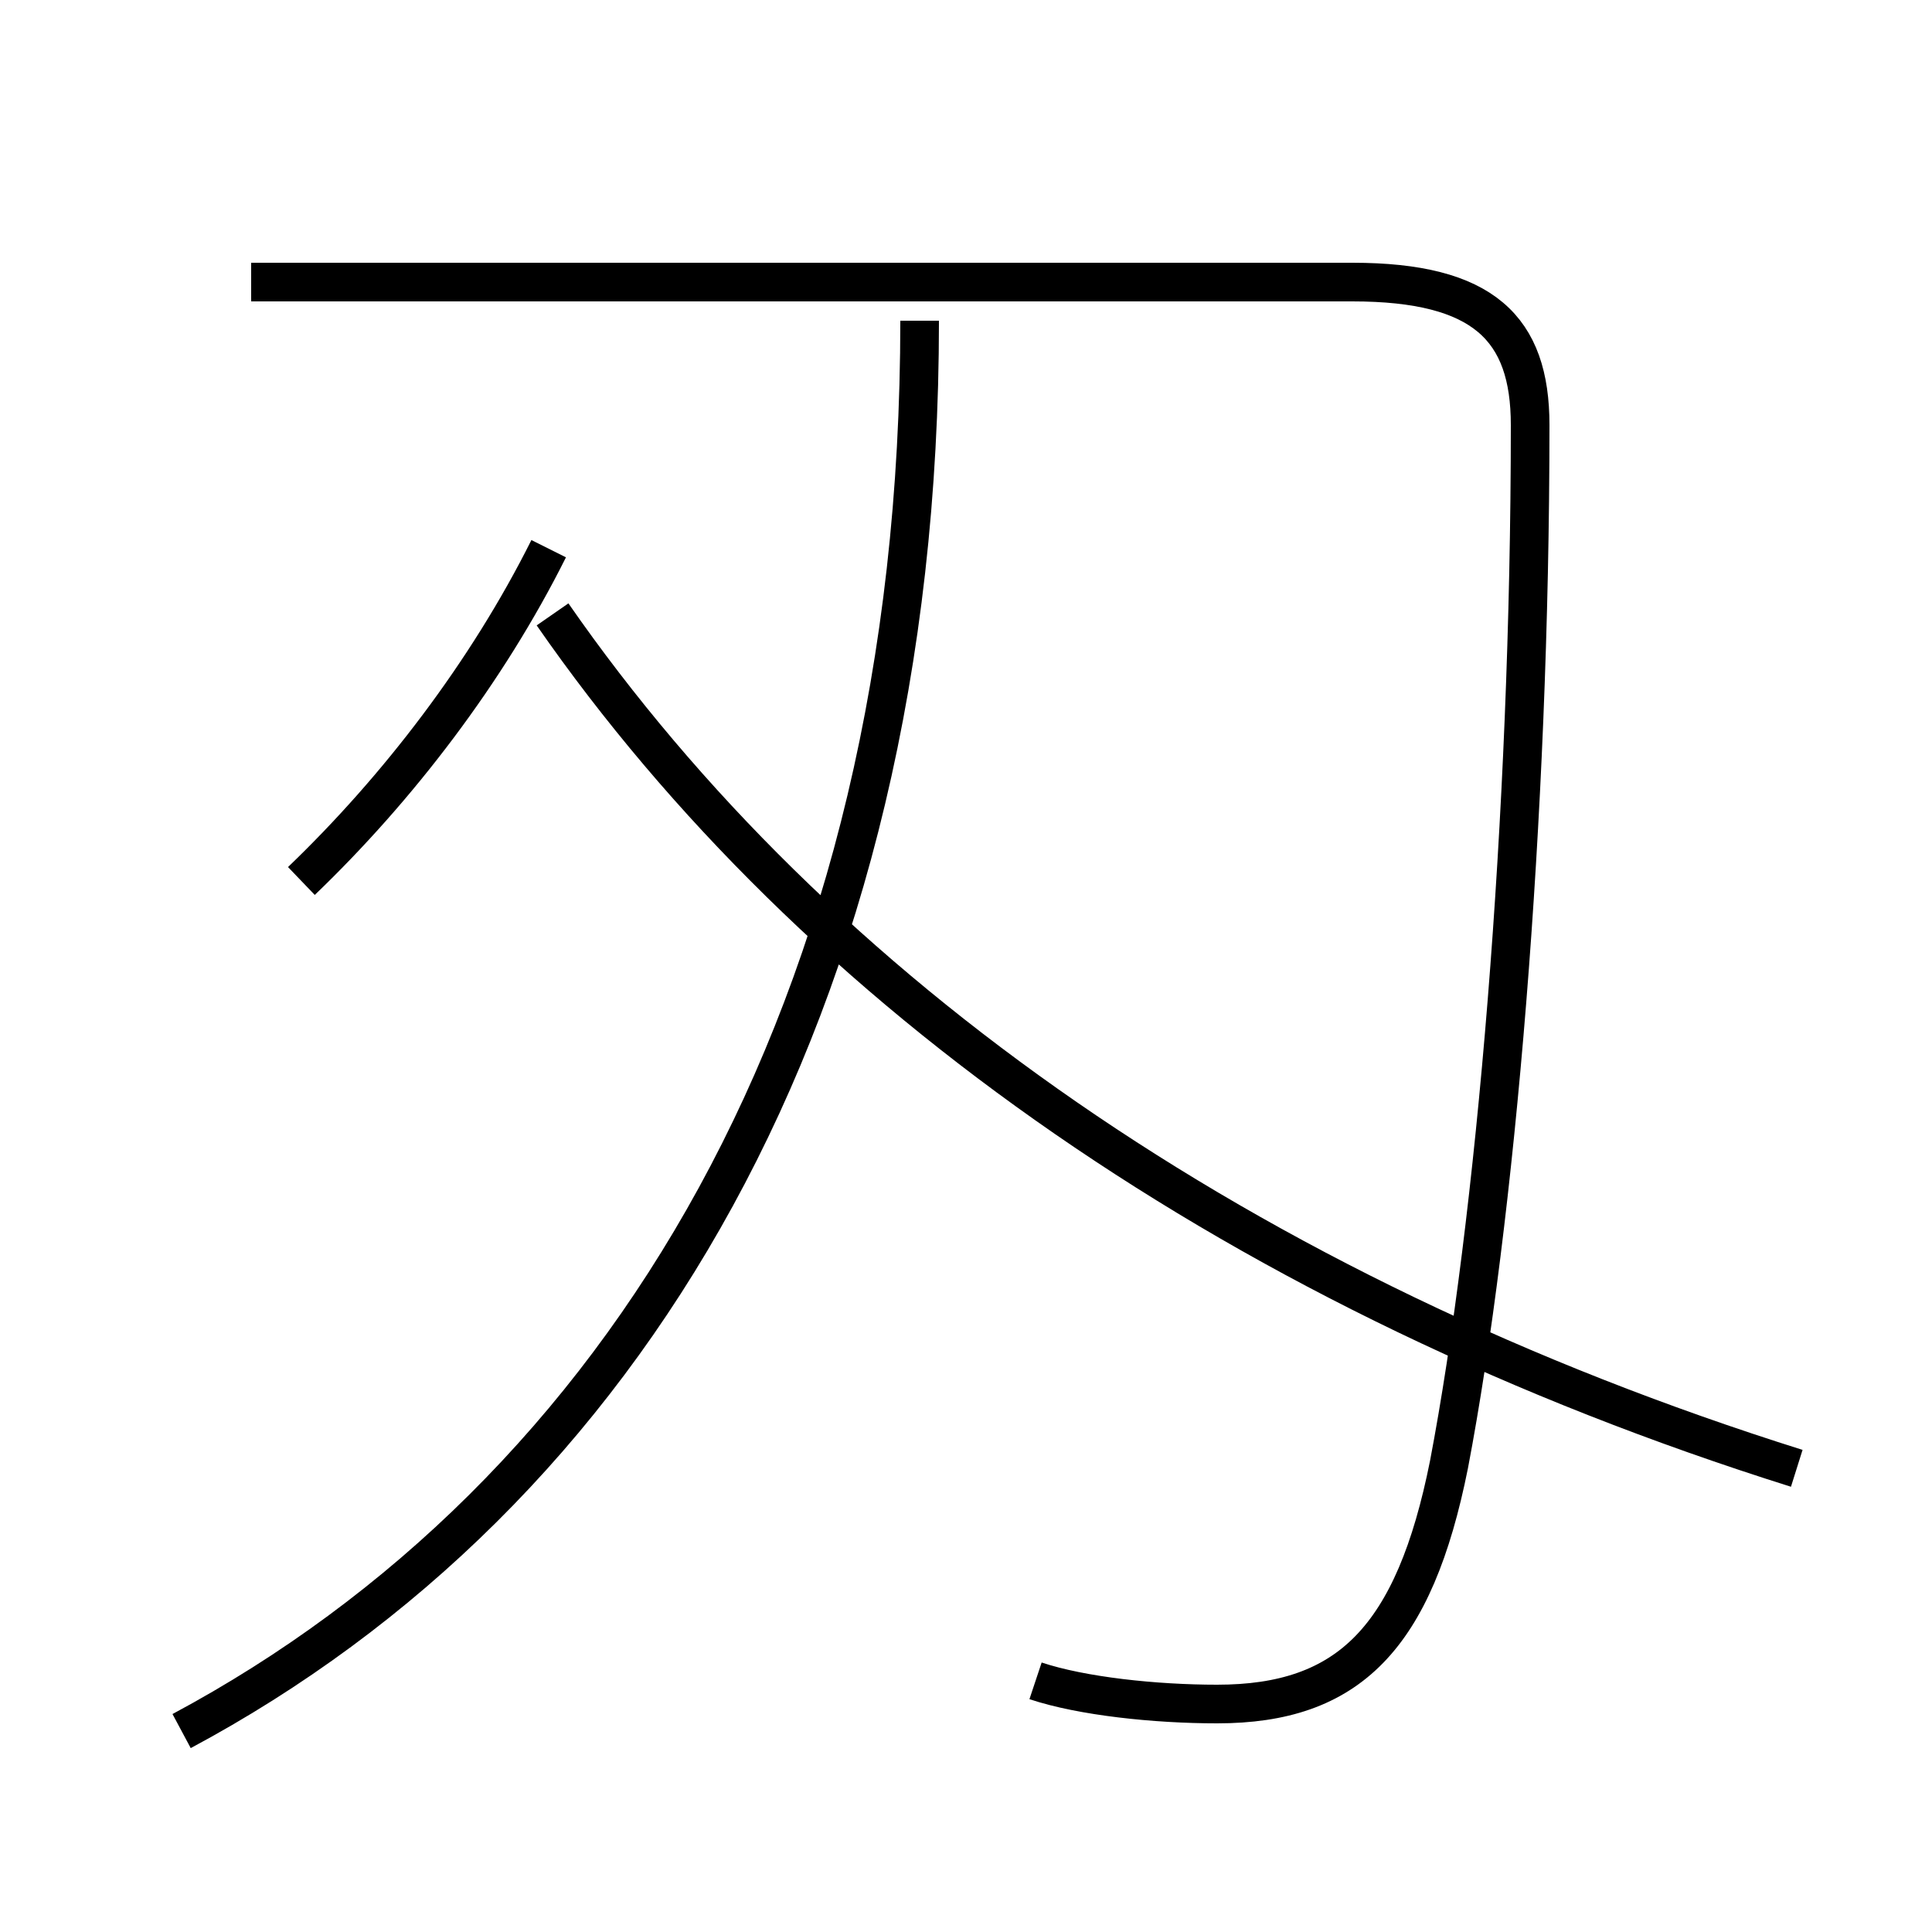 <?xml version='1.0' encoding='utf8'?>
<svg viewBox="0.0 -6.0 50.0 50.0" version="1.1" xmlns="http://www.w3.org/2000/svg">
<rect x="0.0" y="-6.0" width="50.0" height="50.0" fill="#808080" stroke="none"/>
<rect x="-1000" y="-1000" width="2000" height="2000" stroke="white" fill="white"/>
<g style="fill:white;stroke:#000000;  stroke-width:1">
<path d="M 26.8 -0.5 C 28.0 -0.1 29.9 0.1 31.5 0.1 C 34.9 0.1 36.6 -1.6 37.5 -6.1 C 38.7 -12.4 39.6 -22.8 39.6 -33.0 C 39.6 -35.5 38.4 -36.7 35.0 -36.7 L 6.5 -36.7 M 4.7 0.8 C 16.1 -5.3 23.8 -17.8 23.8 -35.7 M 7.8 -21.2 C 10.3 -23.6 12.6 -26.6 14.2 -29.8 M 46.5 -6.0 C 32.2 -10.5 21.1 -18.3 14.3 -28.1" transform="translate(0.0 38.0)" />
</g>
</svg>